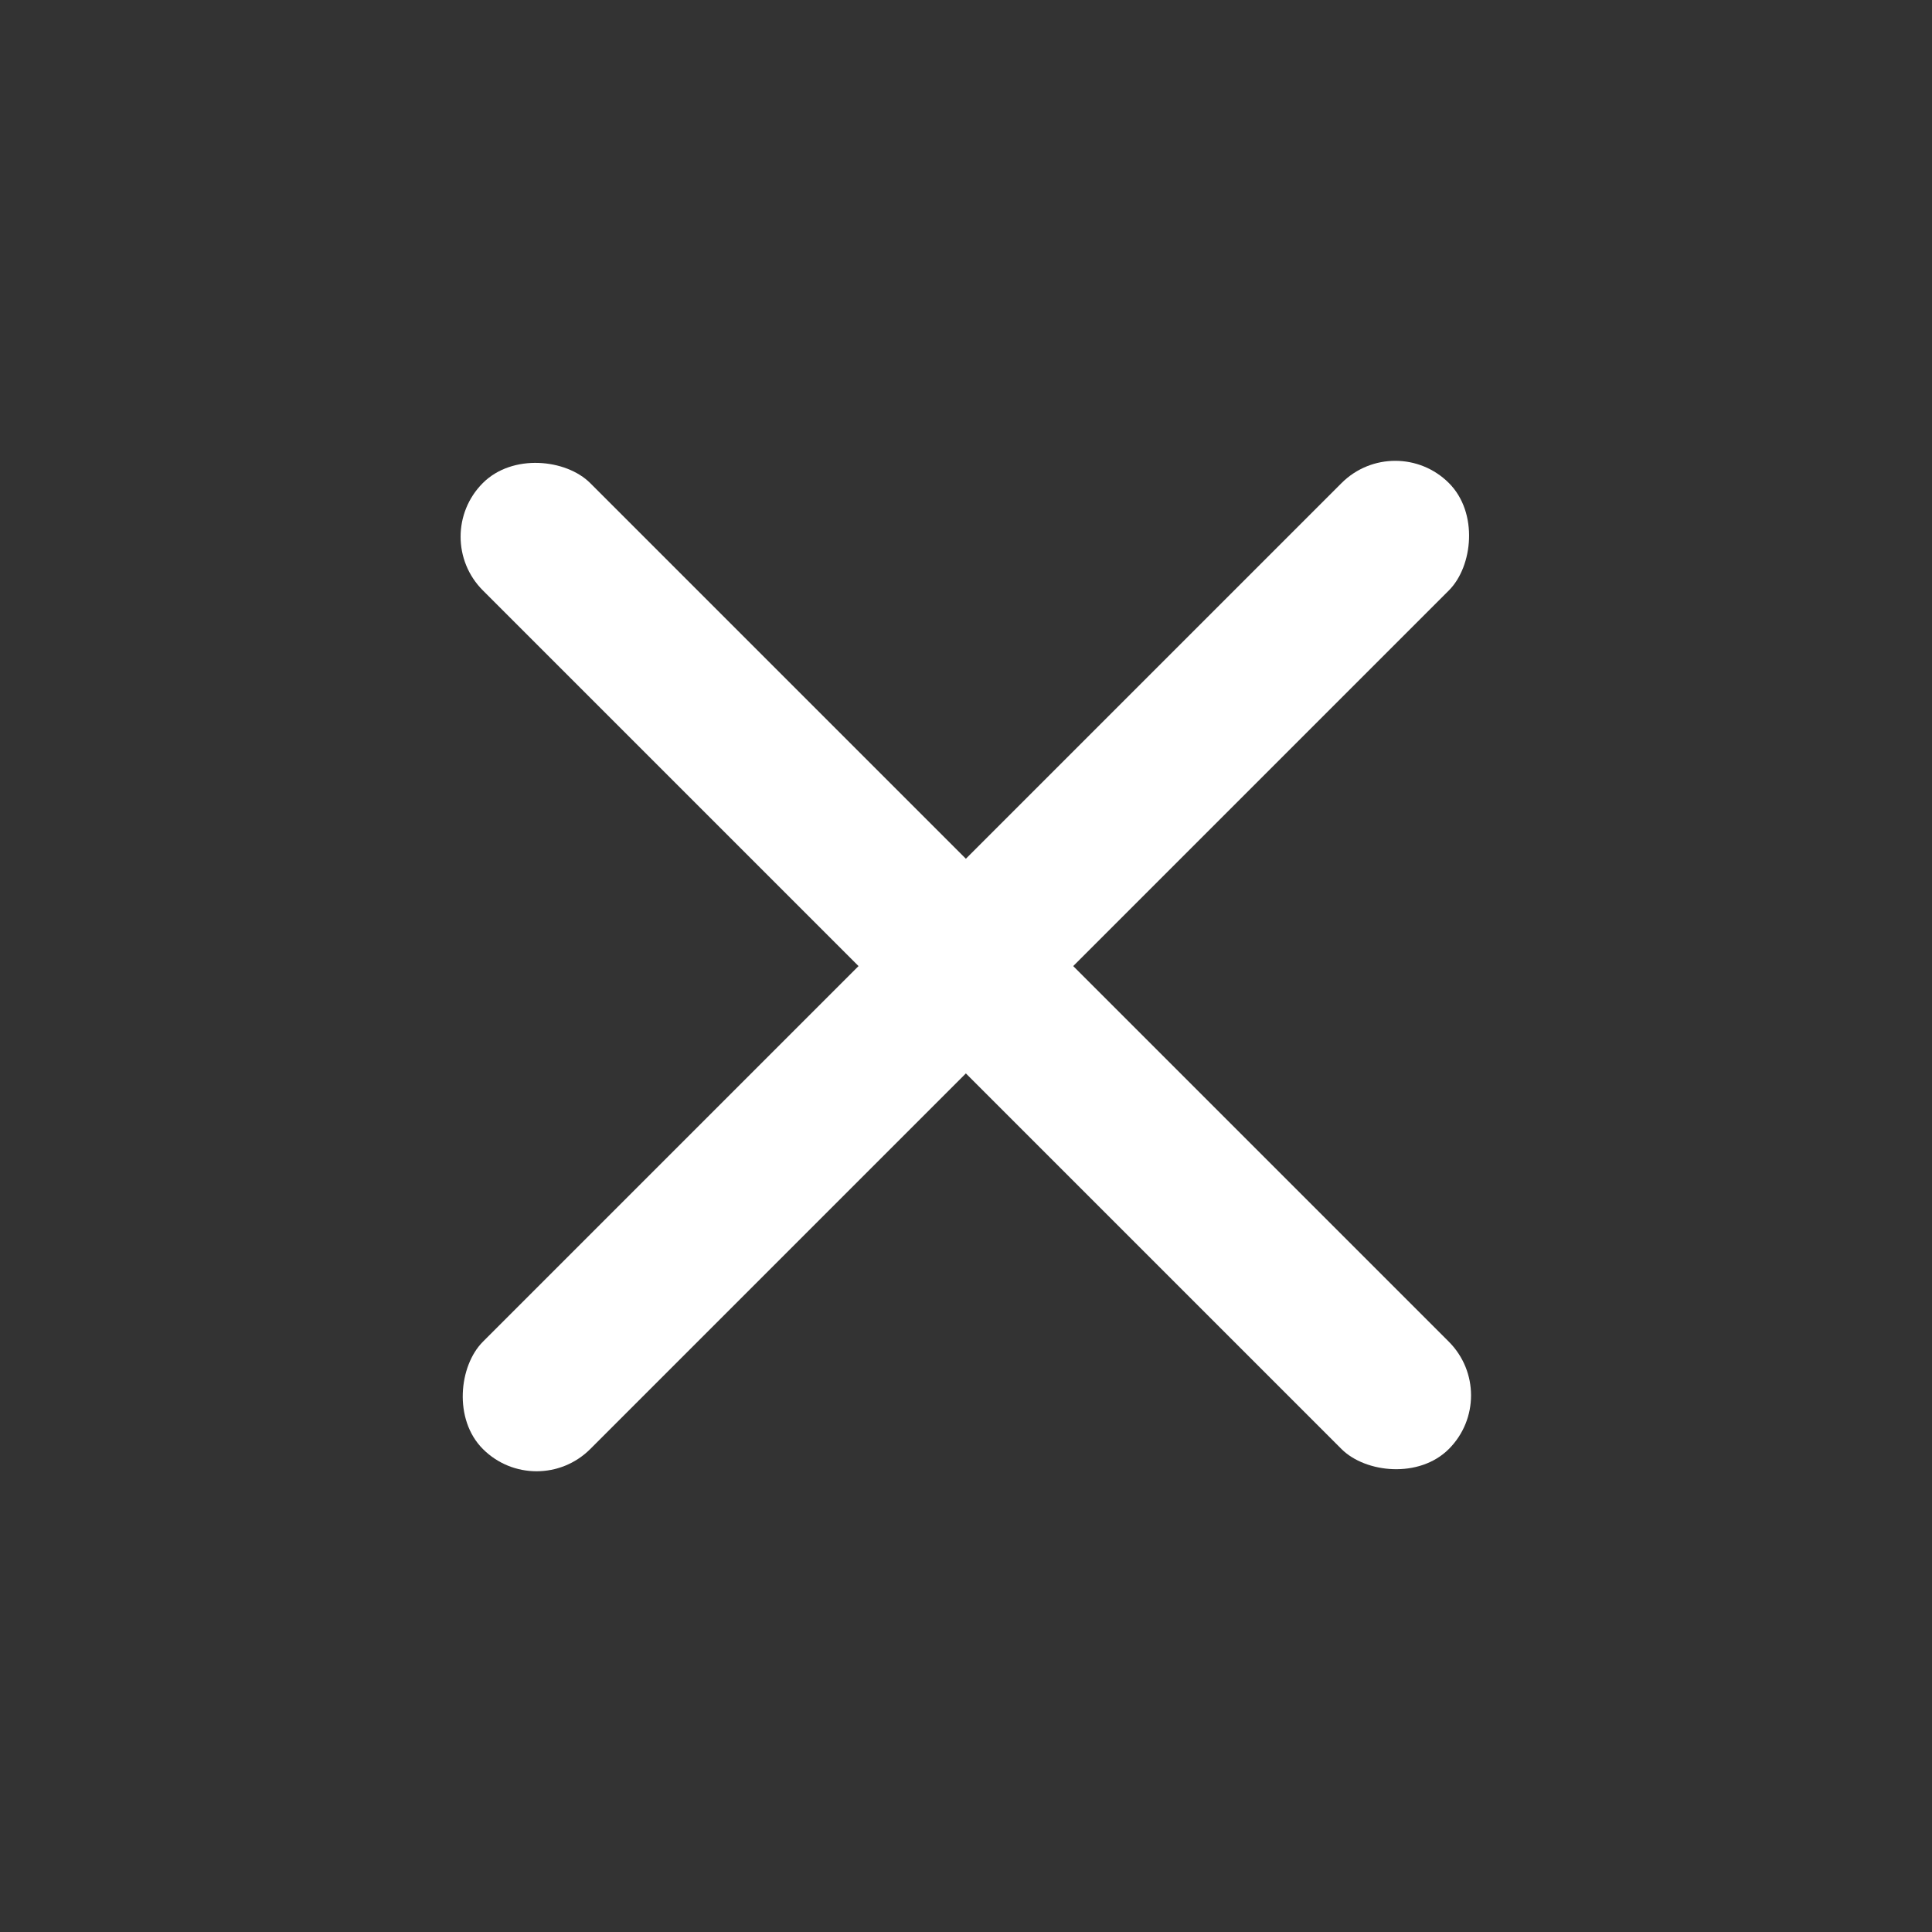 <svg width="30" height="30" viewBox="0 0 30 30" fill="none" xmlns="http://www.w3.org/2000/svg">
<rect x="0" y="0" width="30" height="30" fill="#333333" stroke="none"/>
<rect x="6.664" y="8.334" width="2.357" height="21.213" rx="1.179" transform="rotate(-45 6.664 8.334)" fill="white"/>
<rect x="8.332" y="23.334" width="2.357" height="21.213" rx="1.179" transform="rotate(-135 8.332 23.334)" fill="white"/>
</svg>
